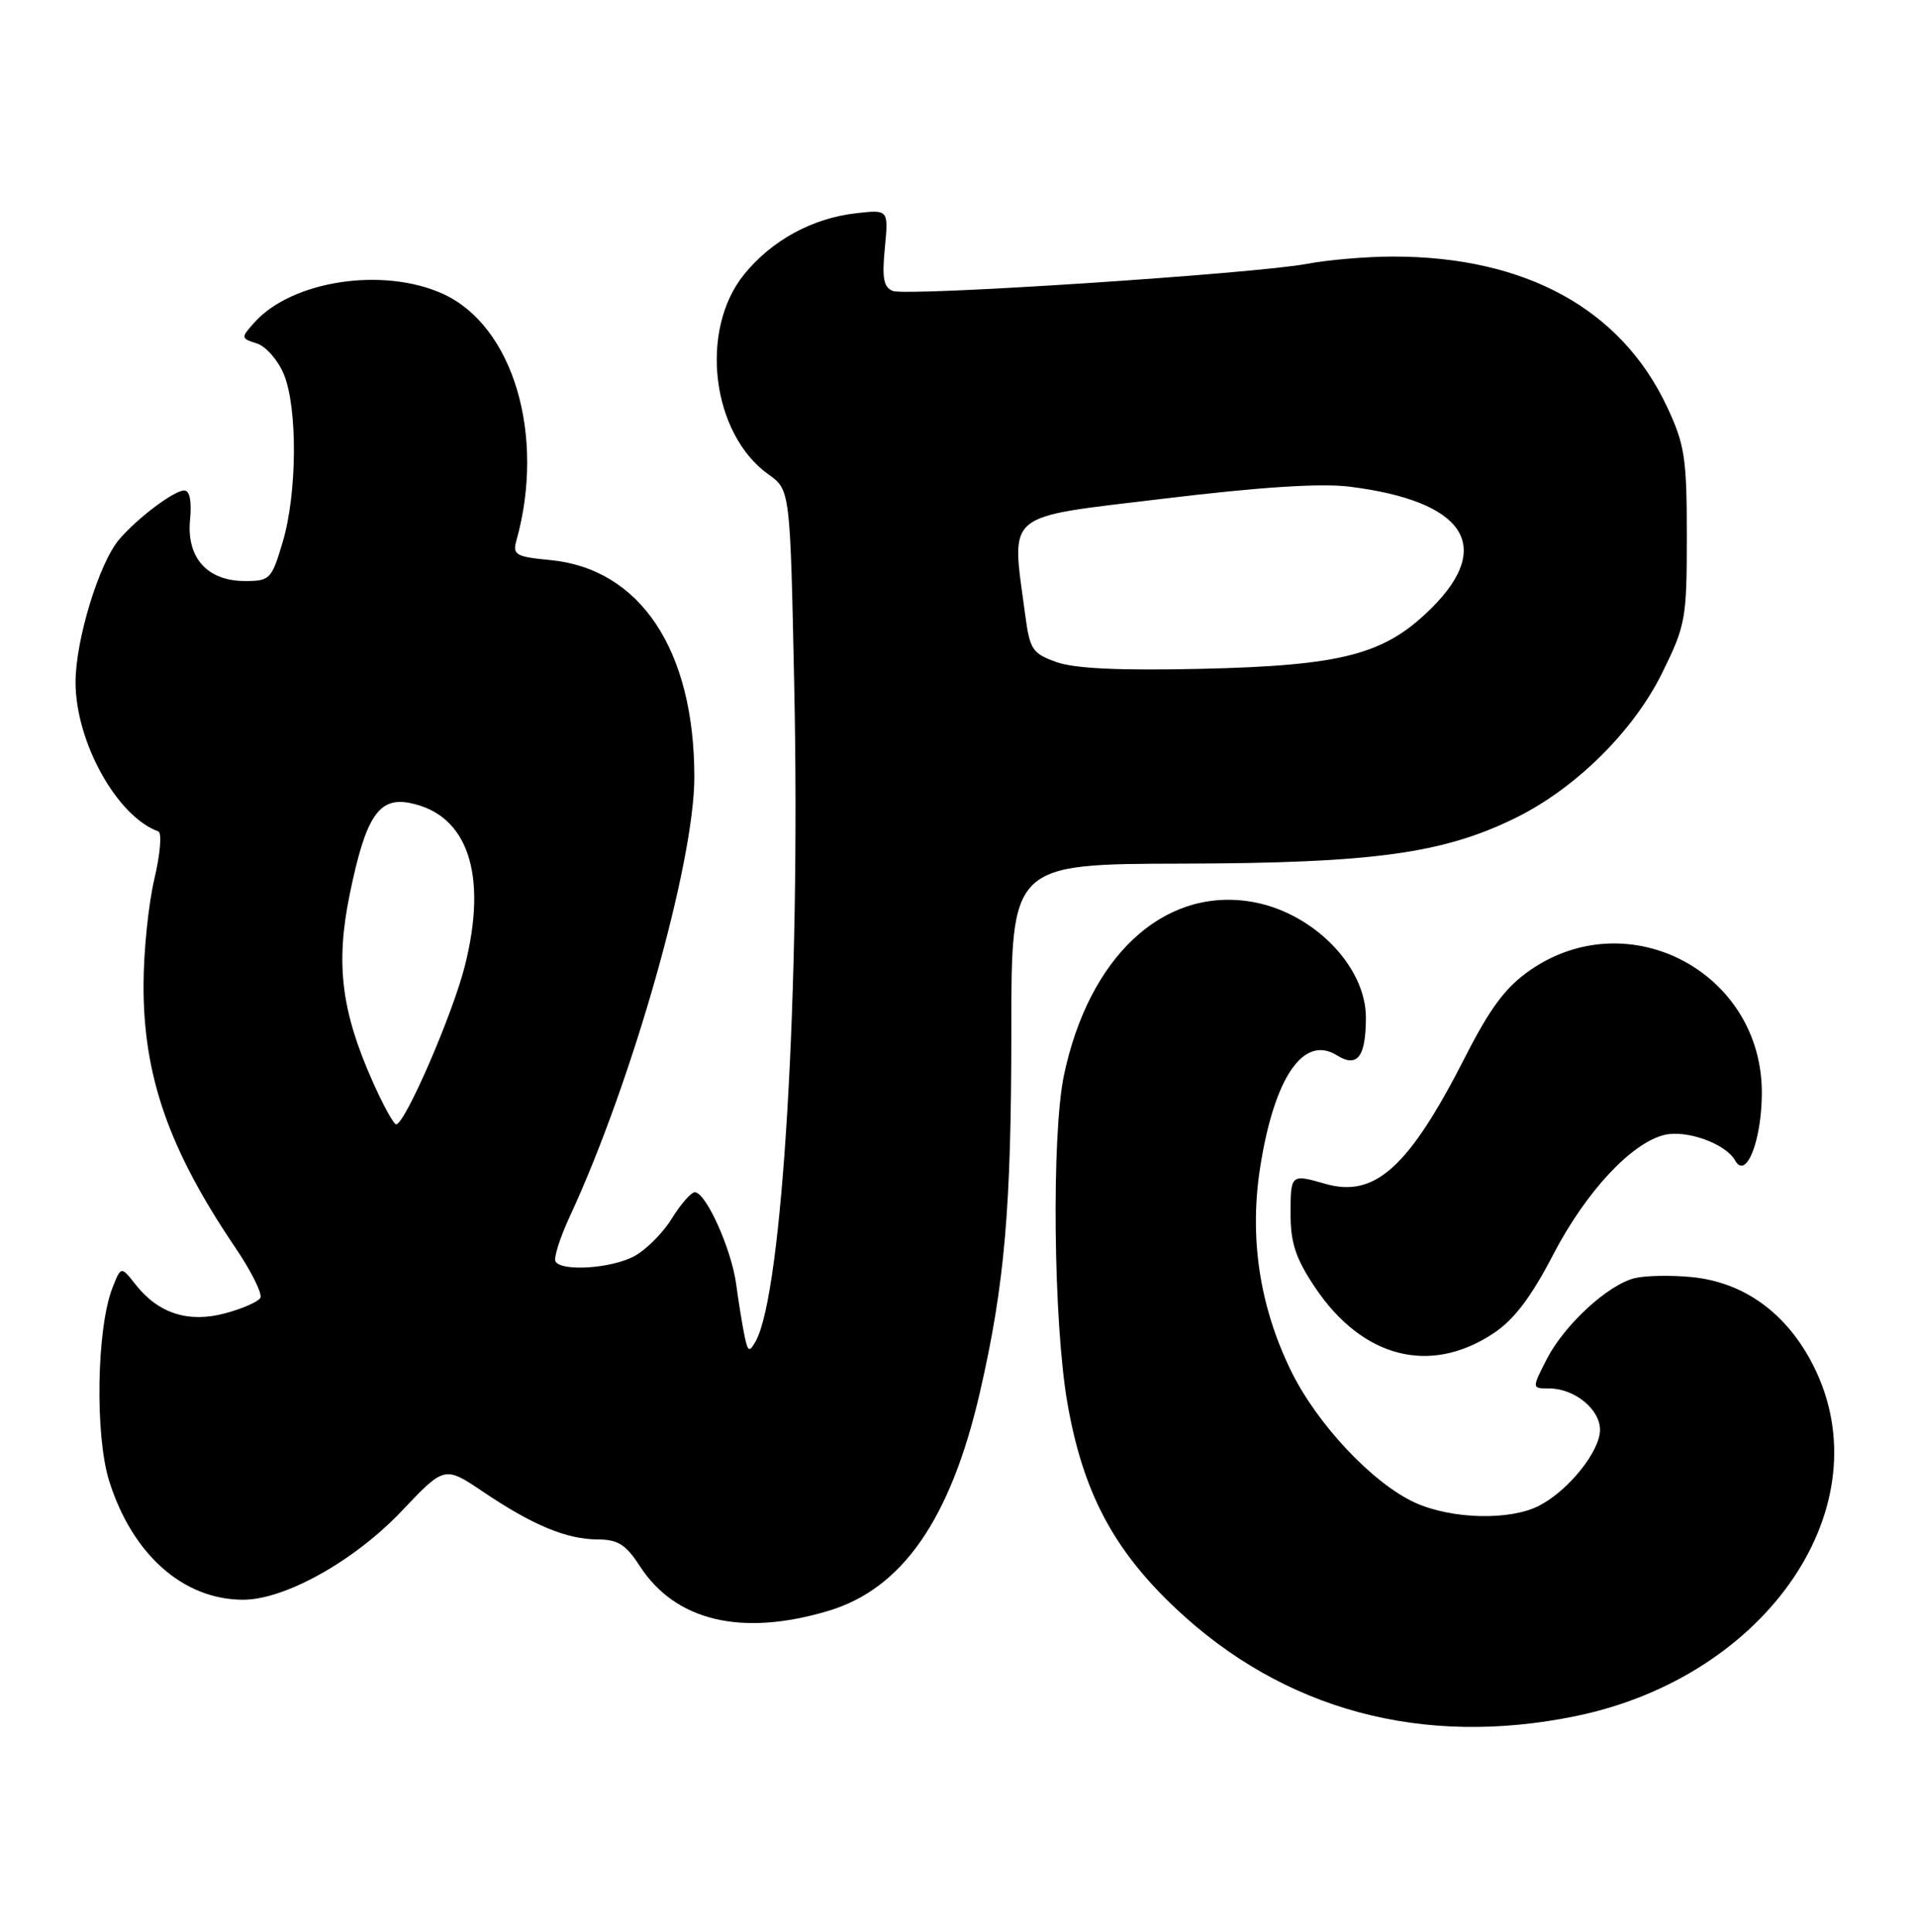<?xml version="1.0" encoding="UTF-8" standalone="no"?>
<!DOCTYPE svg PUBLIC "-//W3C//DTD SVG 1.1//EN" "http://www.w3.org/Graphics/SVG/1.1/DTD/svg11.dtd" >
<svg xmlns="http://www.w3.org/2000/svg" xmlns:xlink="http://www.w3.org/1999/xlink" version="1.1" viewBox="0 0 254 256">
 <g >
 <path fill="currentColor"
d=" M 208.79 227.42 C 234.27 222.18 249.64 199.46 240.25 180.94 C 236.74 174.02 231.07 169.91 224.12 169.24 C 221.37 168.97 217.97 169.04 216.57 169.39 C 213.00 170.29 207.24 175.61 204.92 180.16 C 202.96 184.00 202.96 184.00 205.26 184.00 C 208.61 184.00 212.00 186.75 212.00 189.48 C 212.00 192.33 207.84 197.52 203.93 199.54 C 200.08 201.53 192.35 201.34 187.50 199.14 C 181.86 196.57 174.44 188.66 171.00 181.55 C 166.89 173.07 165.53 164.06 166.95 154.83 C 168.81 142.80 172.70 137.08 177.13 139.85 C 179.84 141.54 180.96 140.10 180.98 134.90 C 181.01 127.94 173.74 120.68 165.50 119.45 C 153.99 117.72 144.26 126.87 140.97 142.50 C 139.31 150.43 139.57 175.29 141.43 185.95 C 143.49 197.73 147.51 205.35 155.76 213.13 C 170.10 226.65 188.47 231.59 208.79 227.42 Z  M 109.71 213.49 C 119.55 210.57 125.96 201.34 129.84 184.50 C 133.12 170.23 134.00 160.10 134.00 136.53 C 134.00 114.50 134.00 114.50 156.75 114.45 C 181.85 114.39 191.16 113.12 200.73 108.43 C 208.73 104.52 216.41 96.93 220.23 89.19 C 223.35 82.85 223.50 82.02 223.50 71.02 C 223.50 60.68 223.23 58.93 220.88 53.91 C 214.80 40.95 202.14 34.00 184.59 34.00 C 181.11 34.00 176.00 34.43 173.21 34.96 C 166.25 36.28 120.23 39.30 118.31 38.56 C 117.08 38.09 116.85 36.87 117.24 32.87 C 117.73 27.77 117.73 27.77 113.43 28.26 C 107.64 28.91 102.24 31.86 98.60 36.36 C 92.60 43.76 94.28 57.50 101.83 62.88 C 104.70 64.93 104.70 64.93 105.24 91.21 C 106.07 131.12 103.68 171.38 100.13 177.74 C 99.27 179.27 99.10 179.18 98.64 176.99 C 98.36 175.62 97.86 172.55 97.54 170.16 C 96.90 165.49 93.53 158.00 92.06 158.00 C 91.57 158.00 90.18 159.59 88.99 161.52 C 87.79 163.46 85.52 165.71 83.95 166.52 C 80.88 168.11 74.44 168.52 73.61 167.18 C 73.33 166.73 74.19 164.03 75.51 161.18 C 83.78 143.34 92.00 114.32 92.00 102.99 C 92.00 86.14 84.84 75.36 72.89 74.22 C 68.32 73.78 67.89 73.53 68.43 71.61 C 72.31 57.67 67.99 43.17 58.68 38.94 C 50.75 35.34 38.63 37.19 33.68 42.77 C 31.90 44.76 31.91 44.84 34.02 45.51 C 35.21 45.88 36.82 47.71 37.59 49.56 C 39.45 54.01 39.38 65.34 37.46 71.82 C 35.99 76.77 35.77 77.00 32.46 77.00 C 27.47 77.00 24.70 73.92 25.18 68.90 C 25.42 66.43 25.14 65.00 24.41 65.00 C 23.06 65.00 18.21 68.65 15.79 71.49 C 13.12 74.62 10.00 84.87 10.01 90.44 C 10.03 98.35 15.51 108.22 20.98 110.18 C 21.47 110.36 21.23 113.20 20.45 116.50 C 19.67 119.80 19.02 126.13 19.02 130.57 C 18.99 142.62 22.40 152.36 31.15 165.29 C 33.31 168.47 34.81 171.50 34.49 172.01 C 34.18 172.53 32.08 173.44 29.84 174.04 C 24.98 175.35 20.99 174.07 17.98 170.25 C 16.04 167.78 16.04 167.78 14.91 170.64 C 12.80 176.00 12.56 190.19 14.47 196.28 C 17.54 206.02 24.29 212.00 32.22 212.00 C 37.75 212.00 46.96 206.85 53.20 200.27 C 58.90 194.25 58.90 194.25 64.05 197.72 C 70.61 202.14 75.09 204.00 79.22 204.01 C 81.87 204.02 82.94 204.70 84.78 207.55 C 89.50 214.82 98.22 216.91 109.71 213.49 Z  M 197.86 176.71 C 200.60 174.90 202.86 171.93 205.82 166.22 C 210.13 157.95 216.10 151.52 220.49 150.41 C 223.43 149.68 228.65 151.55 229.90 153.79 C 231.35 156.39 233.41 151.22 233.44 144.89 C 233.52 128.90 215.84 119.50 202.74 128.57 C 199.51 130.81 197.47 133.53 194.17 140.00 C 186.69 154.70 182.19 158.78 175.59 156.88 C 171.03 155.57 171.00 155.60 171.00 160.89 C 171.00 164.74 171.69 166.80 174.25 170.62 C 180.52 179.96 189.47 182.27 197.86 176.71 Z  M 49.34 143.25 C 45.22 133.96 44.46 127.73 46.32 118.60 C 48.44 108.21 50.17 105.58 54.34 106.42 C 62.00 107.95 64.66 115.90 61.58 128.05 C 59.96 134.46 53.65 149.00 52.49 149.00 C 52.16 149.00 50.74 146.41 49.34 143.25 Z  M 140.00 87.75 C 136.79 86.60 136.45 86.09 135.84 81.50 C 134.00 67.63 132.75 68.68 154.06 66.10 C 166.91 64.54 174.97 64.02 178.79 64.49 C 193.97 66.39 197.99 72.27 189.74 80.52 C 183.51 86.75 177.97 88.21 159.00 88.64 C 148.35 88.88 142.41 88.60 140.00 87.75 Z "/>
</g>
</svg>